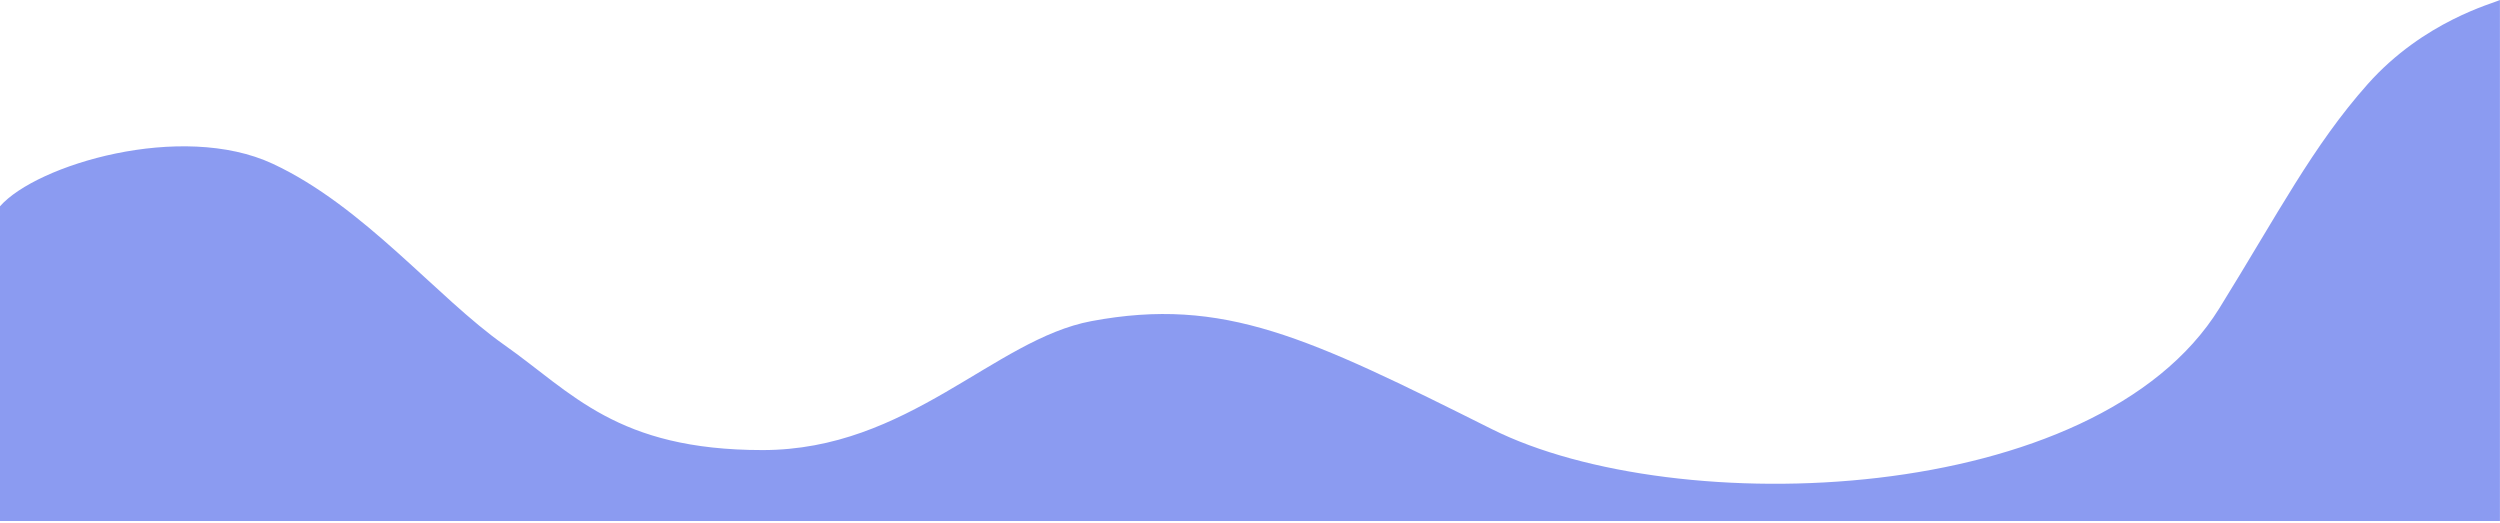 <svg viewBox="0 0 1440 301" fill="none" xmlns="http://www.w3.org/2000/svg">
    <path d="M157.076 94.32C104.431 69.812 20.967 94.914 0 118.827V300.104H1439.96V0C1436.43 1.851 1396.03 12.153 1363.76 48.495C1332.13 84.11 1312.3 122.791 1278.33 177.589C1207.3 292.209 965.155 300.104 859.399 247.226C753.644 194.348 704.991 170.684 628.683 184.958C572.664 195.436 523.191 259.242 439.209 259.242C355.228 259.242 329.468 226.121 290.504 198.702C251.54 171.282 209.721 118.827 157.076 94.32Z" fill="#8B9BF1"/>
</svg>
